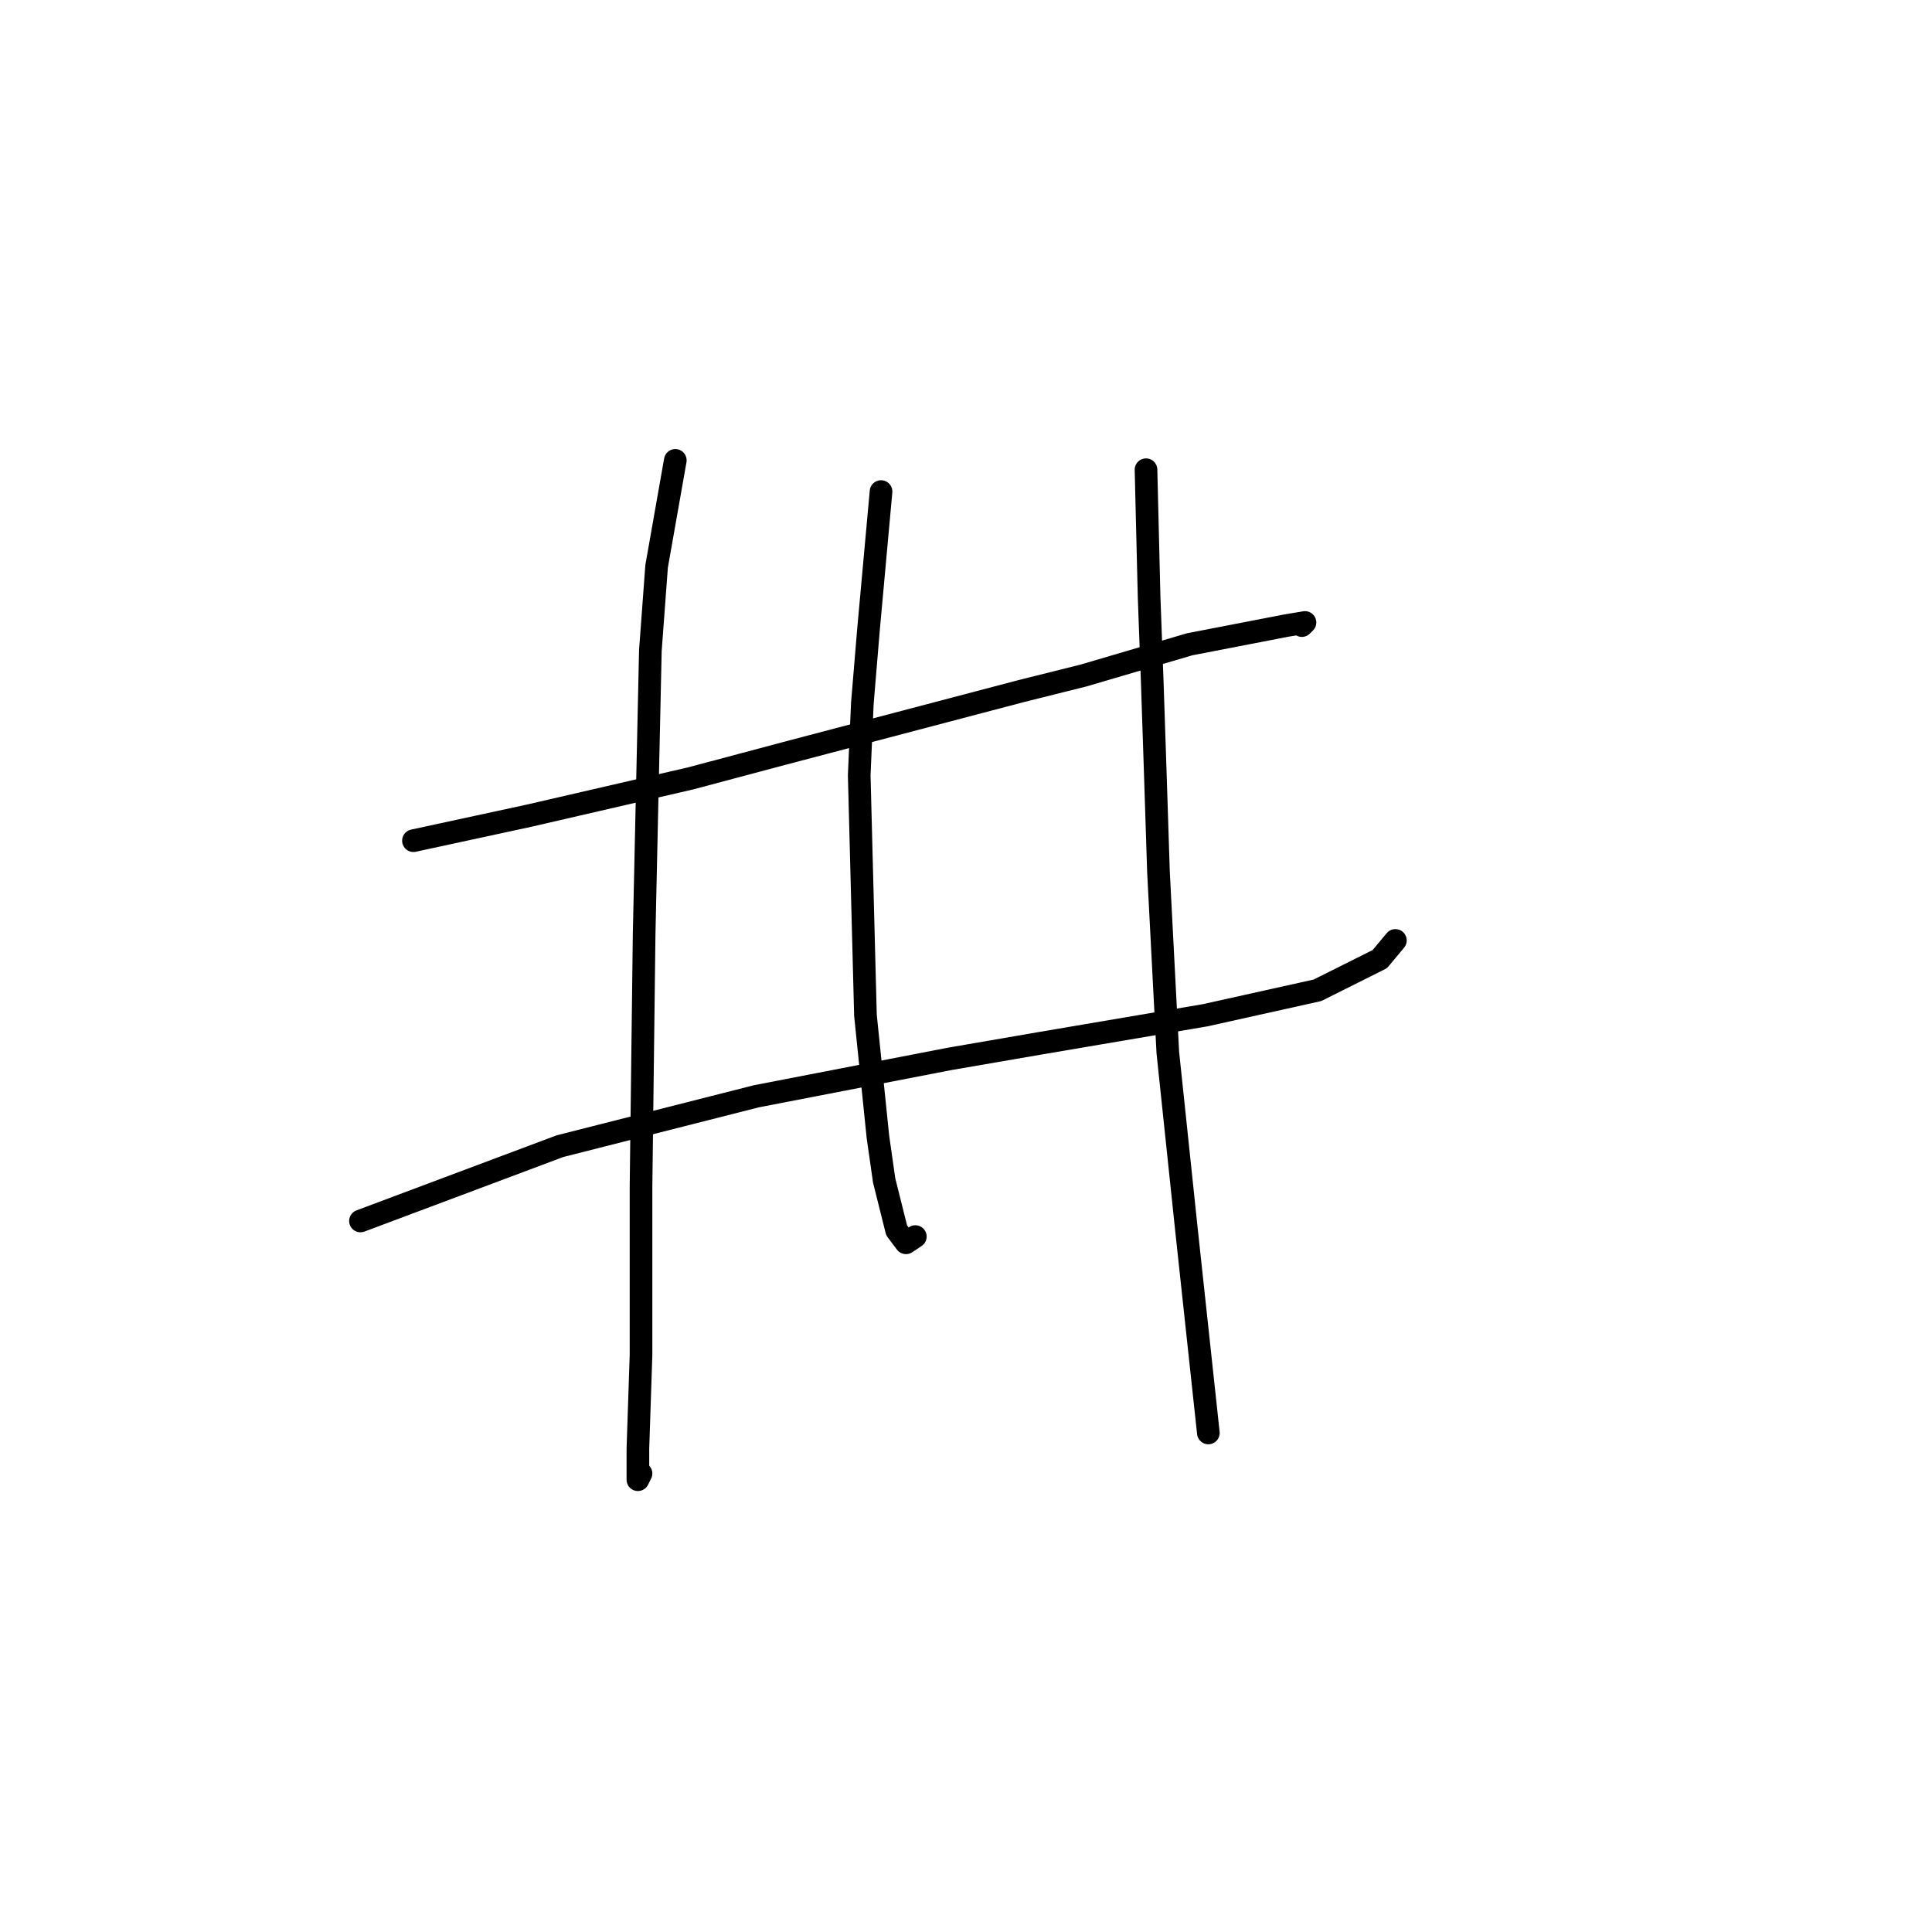 <?xml version="1.0" standalone="no"?>
    <svg width="256" height="256" xmlns="http://www.w3.org/2000/svg" version="1.1">
    <polyline stroke="black" stroke-width="3" stroke-linecap="round" fill="transparent" stroke-linejoin="round" points="54.785 111.394 70.068 108.09 91.546 103.133 103.938 99.829 135.33 91.568 143.591 89.503 157.634 85.372 170.439 82.894 172.917 82.481 172.504 82.894 172.504 82.894 " />
        <polyline stroke="black" stroke-width="3" stroke-linecap="round" fill="transparent" stroke-linejoin="round" points="47.763 161.786 74.198 151.873 100.22 145.264 125.83 140.308 137.808 138.243 159.7 134.525 174.569 131.221 182.831 127.09 184.896 124.612 184.896 124.612 " />
        <polyline stroke="black" stroke-width="3" stroke-linecap="round" fill="transparent" stroke-linejoin="round" points="89.481 61.002 87.003 75.046 86.177 86.198 85.351 123.786 84.938 157.243 84.938 179.548 84.525 191.939 84.525 196.07 84.938 195.244 84.938 195.244 " />
        <polyline stroke="black" stroke-width="3" stroke-linecap="round" fill="transparent" stroke-linejoin="round" points="116.742 65.133 115.09 83.307 114.264 93.22 113.851 102.72 114.677 134.525 116.329 150.634 117.155 156.417 118.808 163.026 120.047 164.678 121.286 163.852 121.286 163.852 " />
        <polyline stroke="black" stroke-width="3" stroke-linecap="round" fill="transparent" stroke-linejoin="round" points="151.852 62.241 152.265 79.176 152.678 90.329 153.091 102.72 153.504 115.525 154.743 139.482 157.221 163.026 160.113 189.874 160.113 189.874 " />
        </svg>